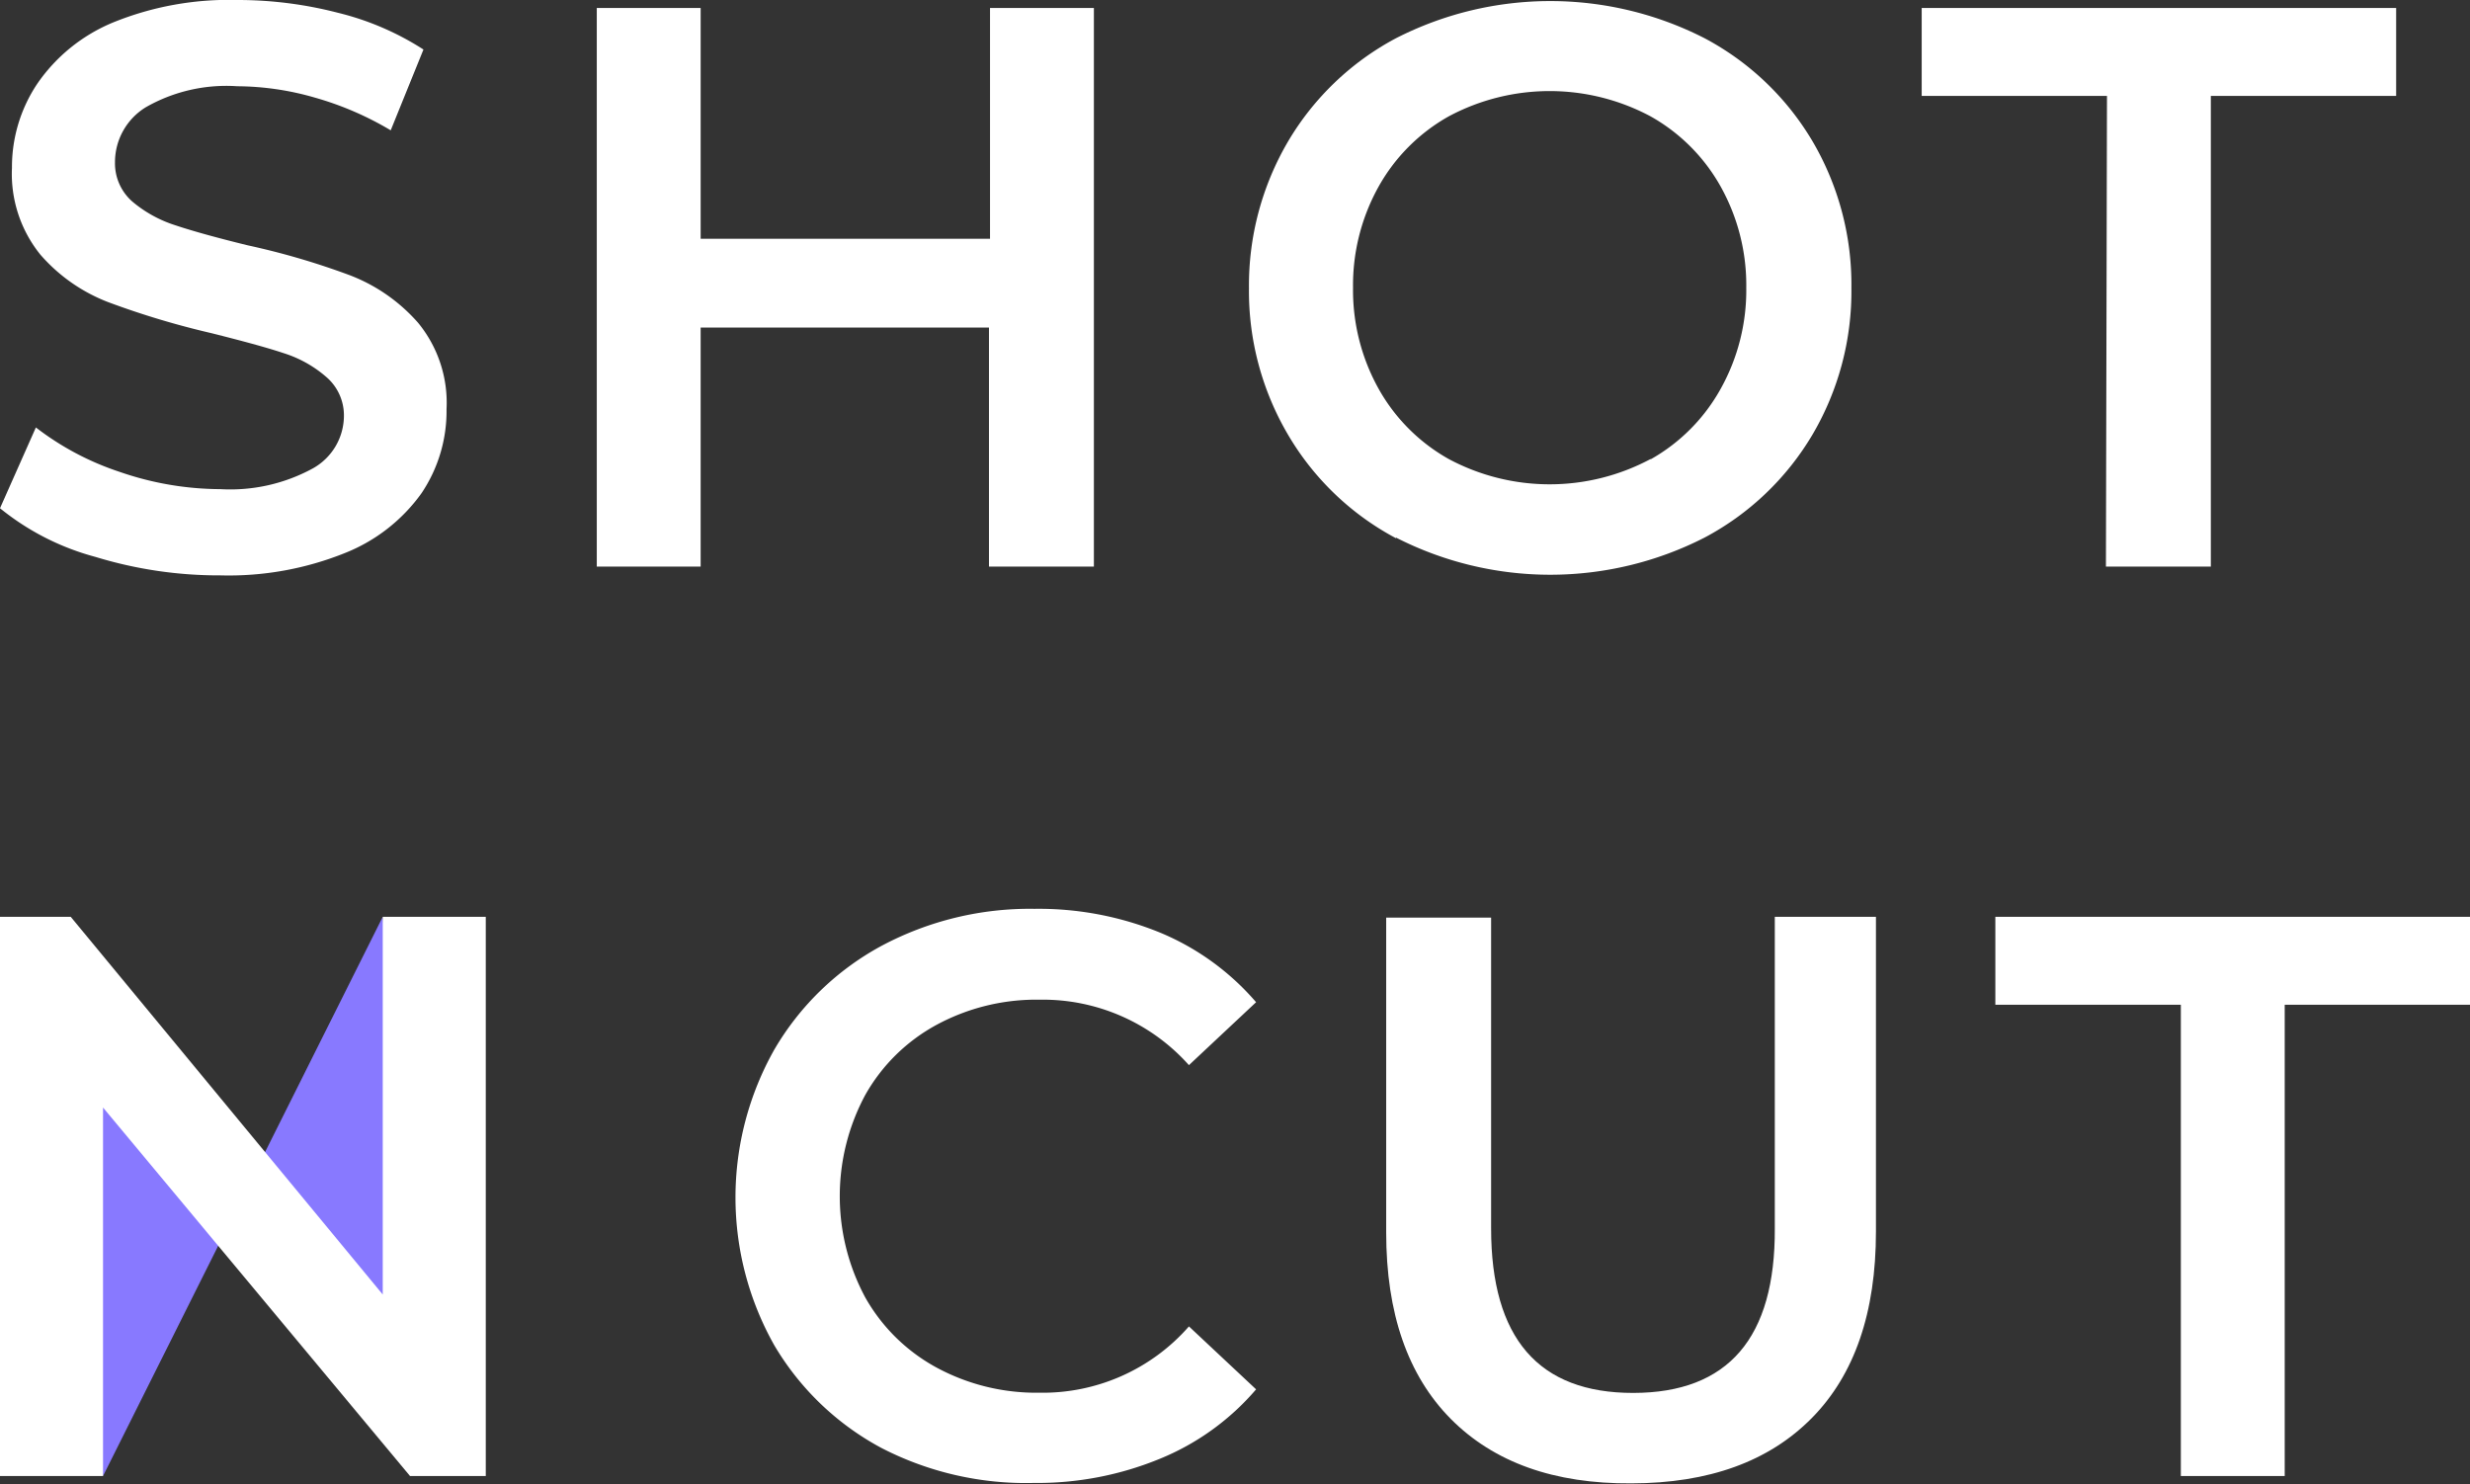 <svg xmlns="http://www.w3.org/2000/svg" viewBox="0 0 117.71 70.73"><rect x="0" y="0" width="117.71" height="70.73" fill="#333333" stroke="none"/><defs><style>.cls-1{fill:#8879ff;}.cls-2{fill:#fff;}</style></defs><title>Asset 2</title><g id="Layer_2" data-name="Layer 2"><g id="Layer_1-2" data-name="Layer 1"><polygon class="cls-1" points="18.24 43.69 4.91 70.34 2.48 46.55 20.63 68.72 18.24 43.69"/><path class="cls-2" d="M4.55,26.54A12.21,12.21,0,0,1,0,24.22l1.71-3.85a13.4,13.4,0,0,0,4,2.12,14.78,14.78,0,0,0,4.78.82,8.22,8.22,0,0,0,4.44-1,2.88,2.88,0,0,0,1.46-2.51A2.41,2.41,0,0,0,15.59,18a5.69,5.69,0,0,0-2.07-1.17c-.84-.28-2-.59-3.43-.95A39.77,39.77,0,0,1,5.16,14.4a8.16,8.16,0,0,1-3.24-2.27A6.12,6.12,0,0,1,.57,8a7.13,7.13,0,0,1,1.2-4A8.16,8.16,0,0,1,5.39,1.07,14.64,14.64,0,0,1,11.31,0a19,19,0,0,1,4.8.61,13.38,13.38,0,0,1,4.07,1.75L18.62,6.21A15.06,15.06,0,0,0,15,4.65a13.51,13.51,0,0,0-3.69-.54,7.72,7.72,0,0,0-4.36,1A3.07,3.07,0,0,0,5.48,7.73,2.42,2.42,0,0,0,6.3,9.6a6,6,0,0,0,2.07,1.14c.84.28,2,.6,3.43.95a35.47,35.47,0,0,1,4.88,1.43,8.23,8.23,0,0,1,3.25,2.27,6,6,0,0,1,1.35,4.11,7,7,0,0,1-1.19,4,8.2,8.2,0,0,1-3.64,2.85,14.84,14.84,0,0,1-5.94,1.07A20.09,20.09,0,0,1,4.55,26.54Z"/><path class="cls-2" d="M52.13.38V27h-5V15.61H33.39V27H28.44V.38h4.95v11H47.18V.38Z"/><path class="cls-2" d="M100.41,4.57H91.58V.38h22.61V4.57h-8.83V27h-5Z"/><path class="cls-2" d="M23.15,43.69V70.34H19.54L4.91,52.78V70.34H0V43.69H3.37l14.87,18v-18Z"/><path class="cls-2" d="M42,69a13.11,13.11,0,0,1-5.1-4.89,14.34,14.34,0,0,1,0-14.09A13.16,13.16,0,0,1,42,45.08a15,15,0,0,1,7.3-1.77,15.28,15.28,0,0,1,6,1.14,12.2,12.2,0,0,1,4.56,3.31l-3.2,3a9.33,9.33,0,0,0-7.12-3.12,10,10,0,0,0-4.91,1.2,8.62,8.62,0,0,0-3.39,3.33,10.19,10.19,0,0,0,0,9.67,8.62,8.62,0,0,0,3.39,3.33,10,10,0,0,0,4.91,1.2,9.26,9.26,0,0,0,7.12-3.16l3.2,3a12,12,0,0,1-4.59,3.31,15.34,15.34,0,0,1-6,1.15A15,15,0,0,1,42,69Z"/><path class="cls-2" d="M69.14,67.62q-3.08-3.11-3.08-8.89v-15h5V58.54q0,7.85,6.78,7.84t6.74-7.84V43.69H89.4v15q0,5.79-3.06,8.89t-8.59,3.11Q72.23,70.73,69.14,67.62Z"/><path class="cls-2" d="M103.93,47.88H95.09V43.69h22.62v4.19h-8.83V70.34h-4.95Z"/><path class="cls-2" d="M66.53,25.65a13.08,13.08,0,0,1-5.14-4.92,13.5,13.5,0,0,1-1.87-7,13.56,13.56,0,0,1,1.87-7,13.13,13.13,0,0,1,5.14-4.91,16.15,16.15,0,0,1,14.7,0,13.1,13.1,0,0,1,5.14,4.9,13.49,13.49,0,0,1,1.86,7,13.47,13.47,0,0,1-1.86,7,13.1,13.1,0,0,1-5.14,4.9,16.15,16.15,0,0,1-14.7,0Zm12.15-3.77A8.7,8.7,0,0,0,82,18.53a9.65,9.65,0,0,0,1.22-4.82A9.65,9.65,0,0,0,82,8.89a8.7,8.7,0,0,0-3.35-3.35,10.2,10.2,0,0,0-9.6,0,8.7,8.7,0,0,0-3.35,3.35,9.65,9.65,0,0,0-1.22,4.82,9.65,9.65,0,0,0,1.22,4.82,8.7,8.7,0,0,0,3.35,3.35,10.2,10.2,0,0,0,9.6,0Z"/></g></g></svg>